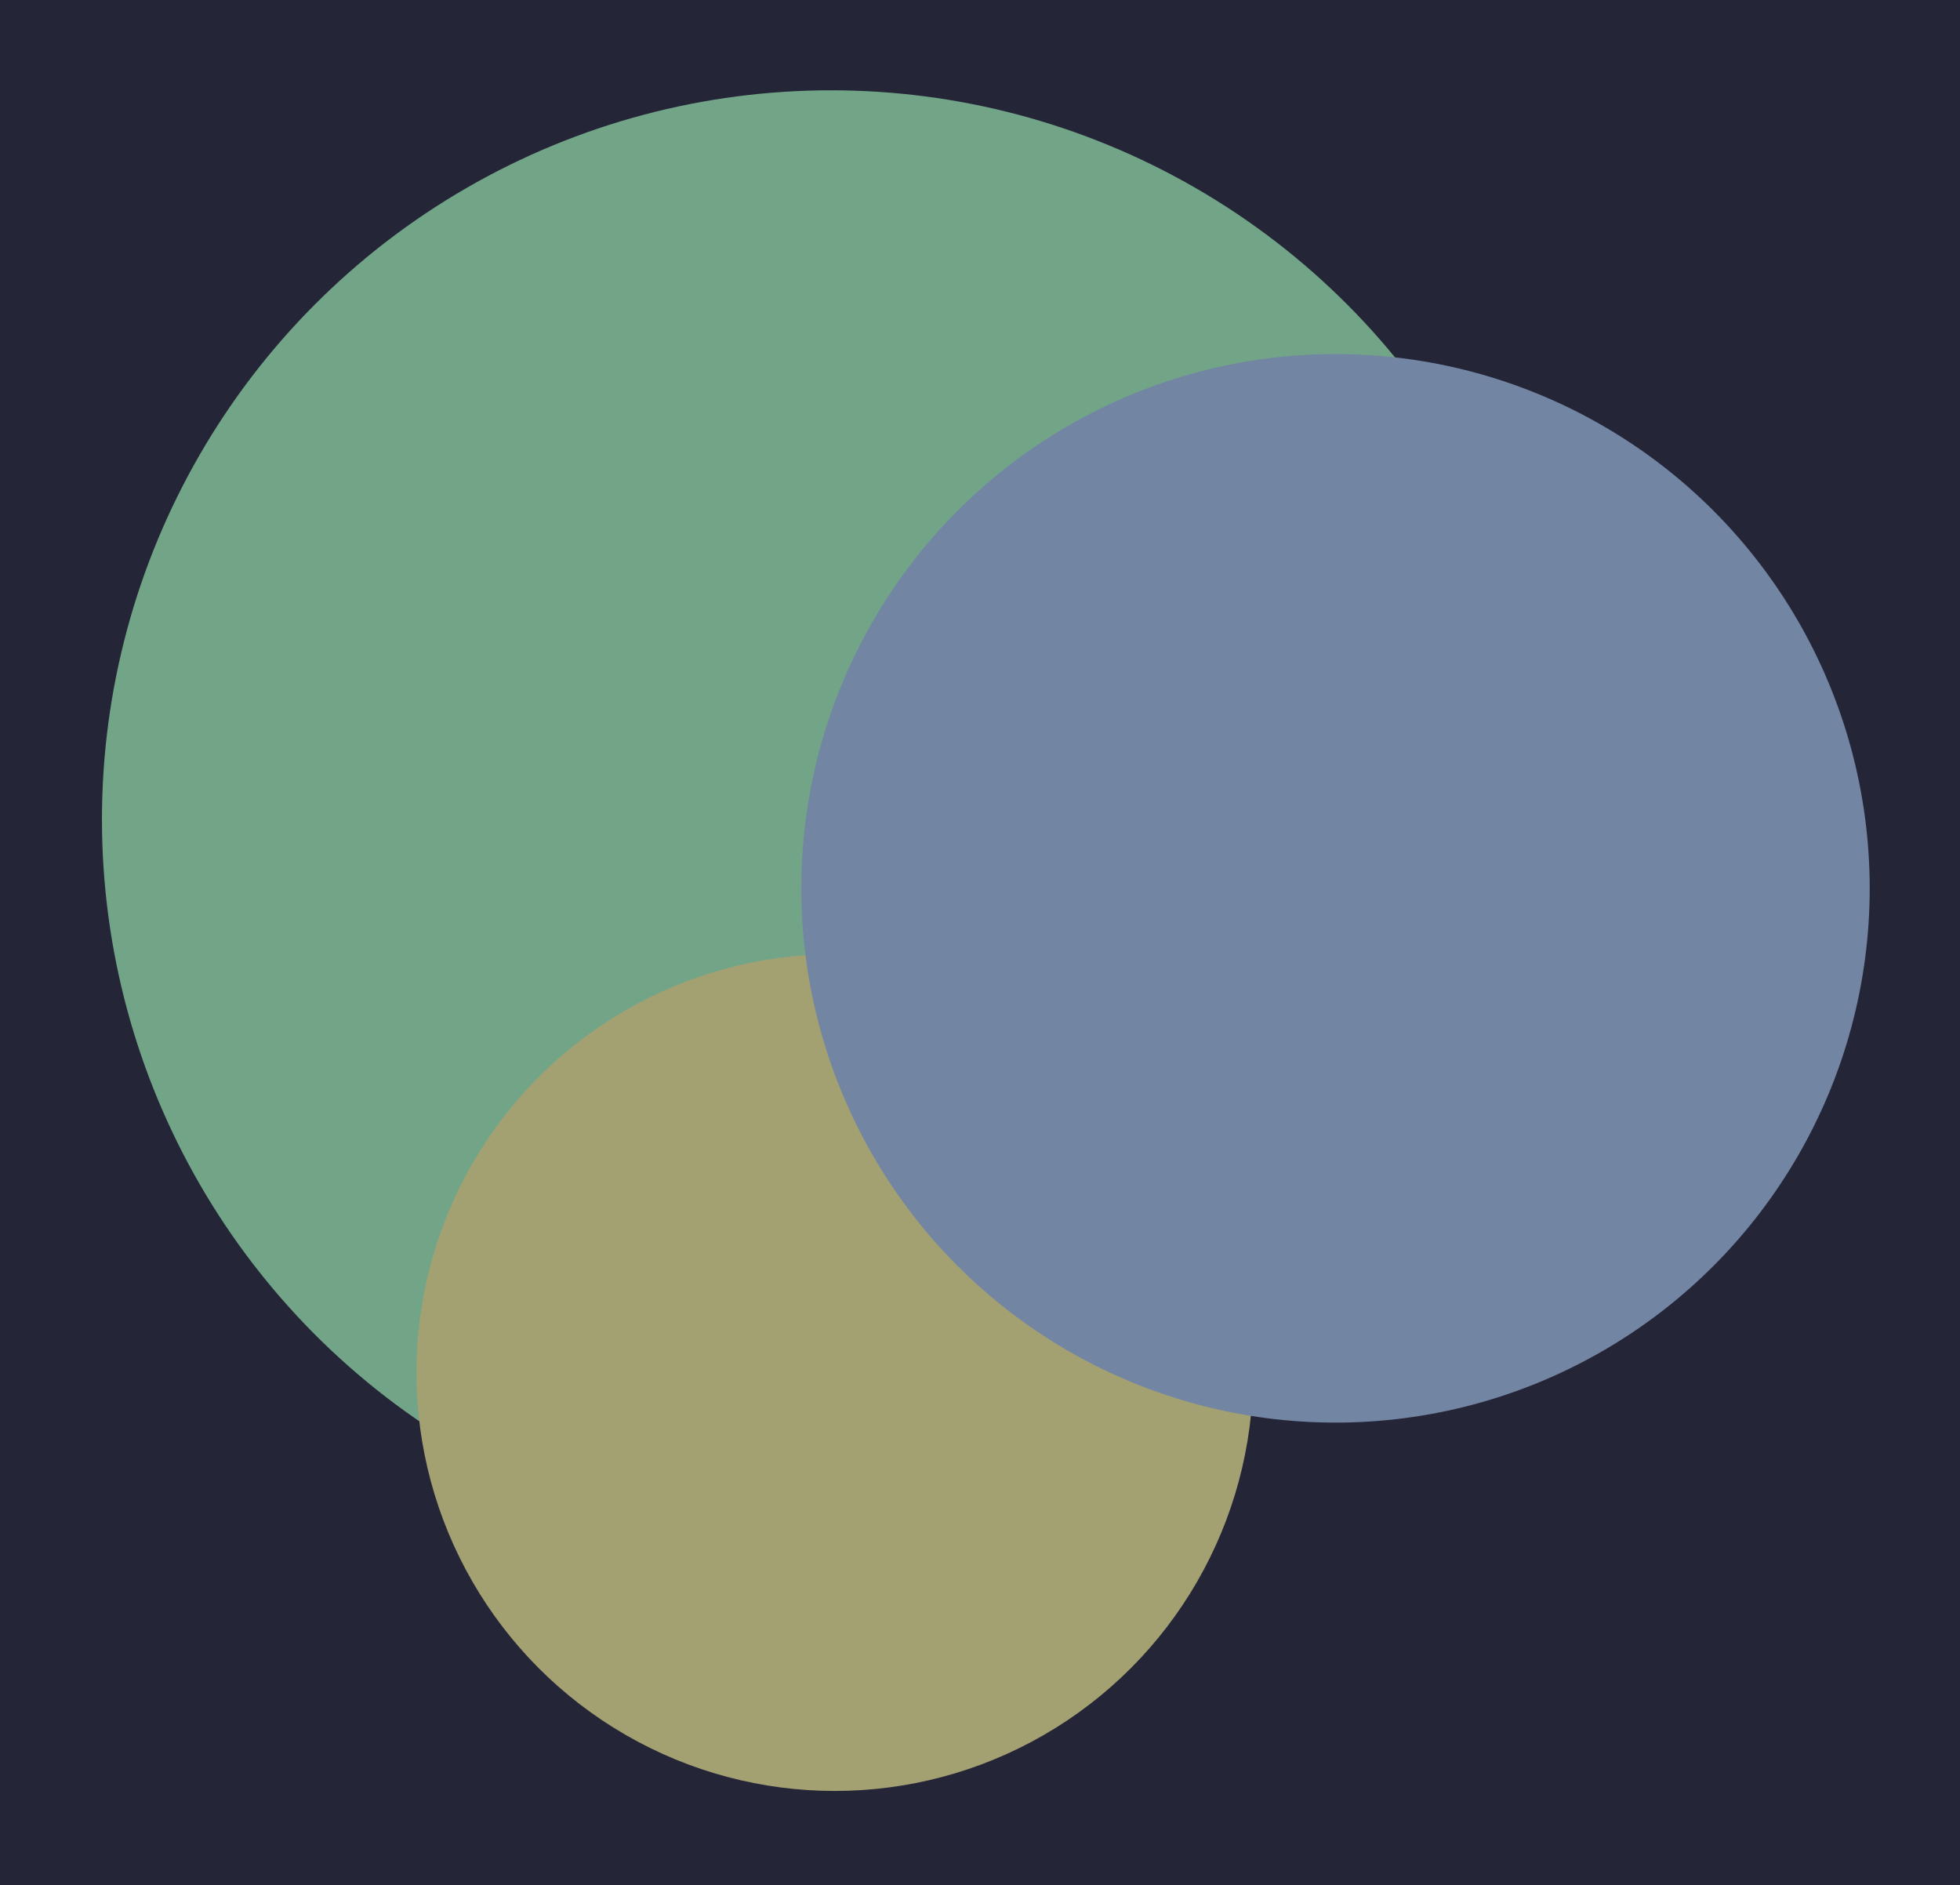 <?xml version="1.0" encoding="utf-8"?>
<!-- Generator: Adobe Illustrator 21.0.1, SVG Export Plug-In . SVG Version: 6.00 Build 0)  -->
<svg version="1.1" id="圖層_1" xmlns="http://www.w3.org/2000/svg" xmlns:xlink="http://www.w3.org/1999/xlink" x="0px" y="0px"
	 viewBox="0 0 521 501" style="enable-background:new 0 0 521 501;" xml:space="preserve">
<style type="text/css">
	.st0{fill:#252538;}
	.st1{enable-background:new    ;}
	.st2{fill:#72A588;}
	.st3{fill:#A3A072;}
	.st4{fill:#7285A3;}
</style>
<rect class="st0" width="521" height="501"/>
<g class="st1">
	<circle class="st2" cx="220.9" cy="217.8" r="193.8"/>
	<circle class="st3" cx="221.9" cy="364.8" r="111.2"/>
	<circle class="st4" cx="355" cy="236.1" r="142"/>
</g>
</svg>

